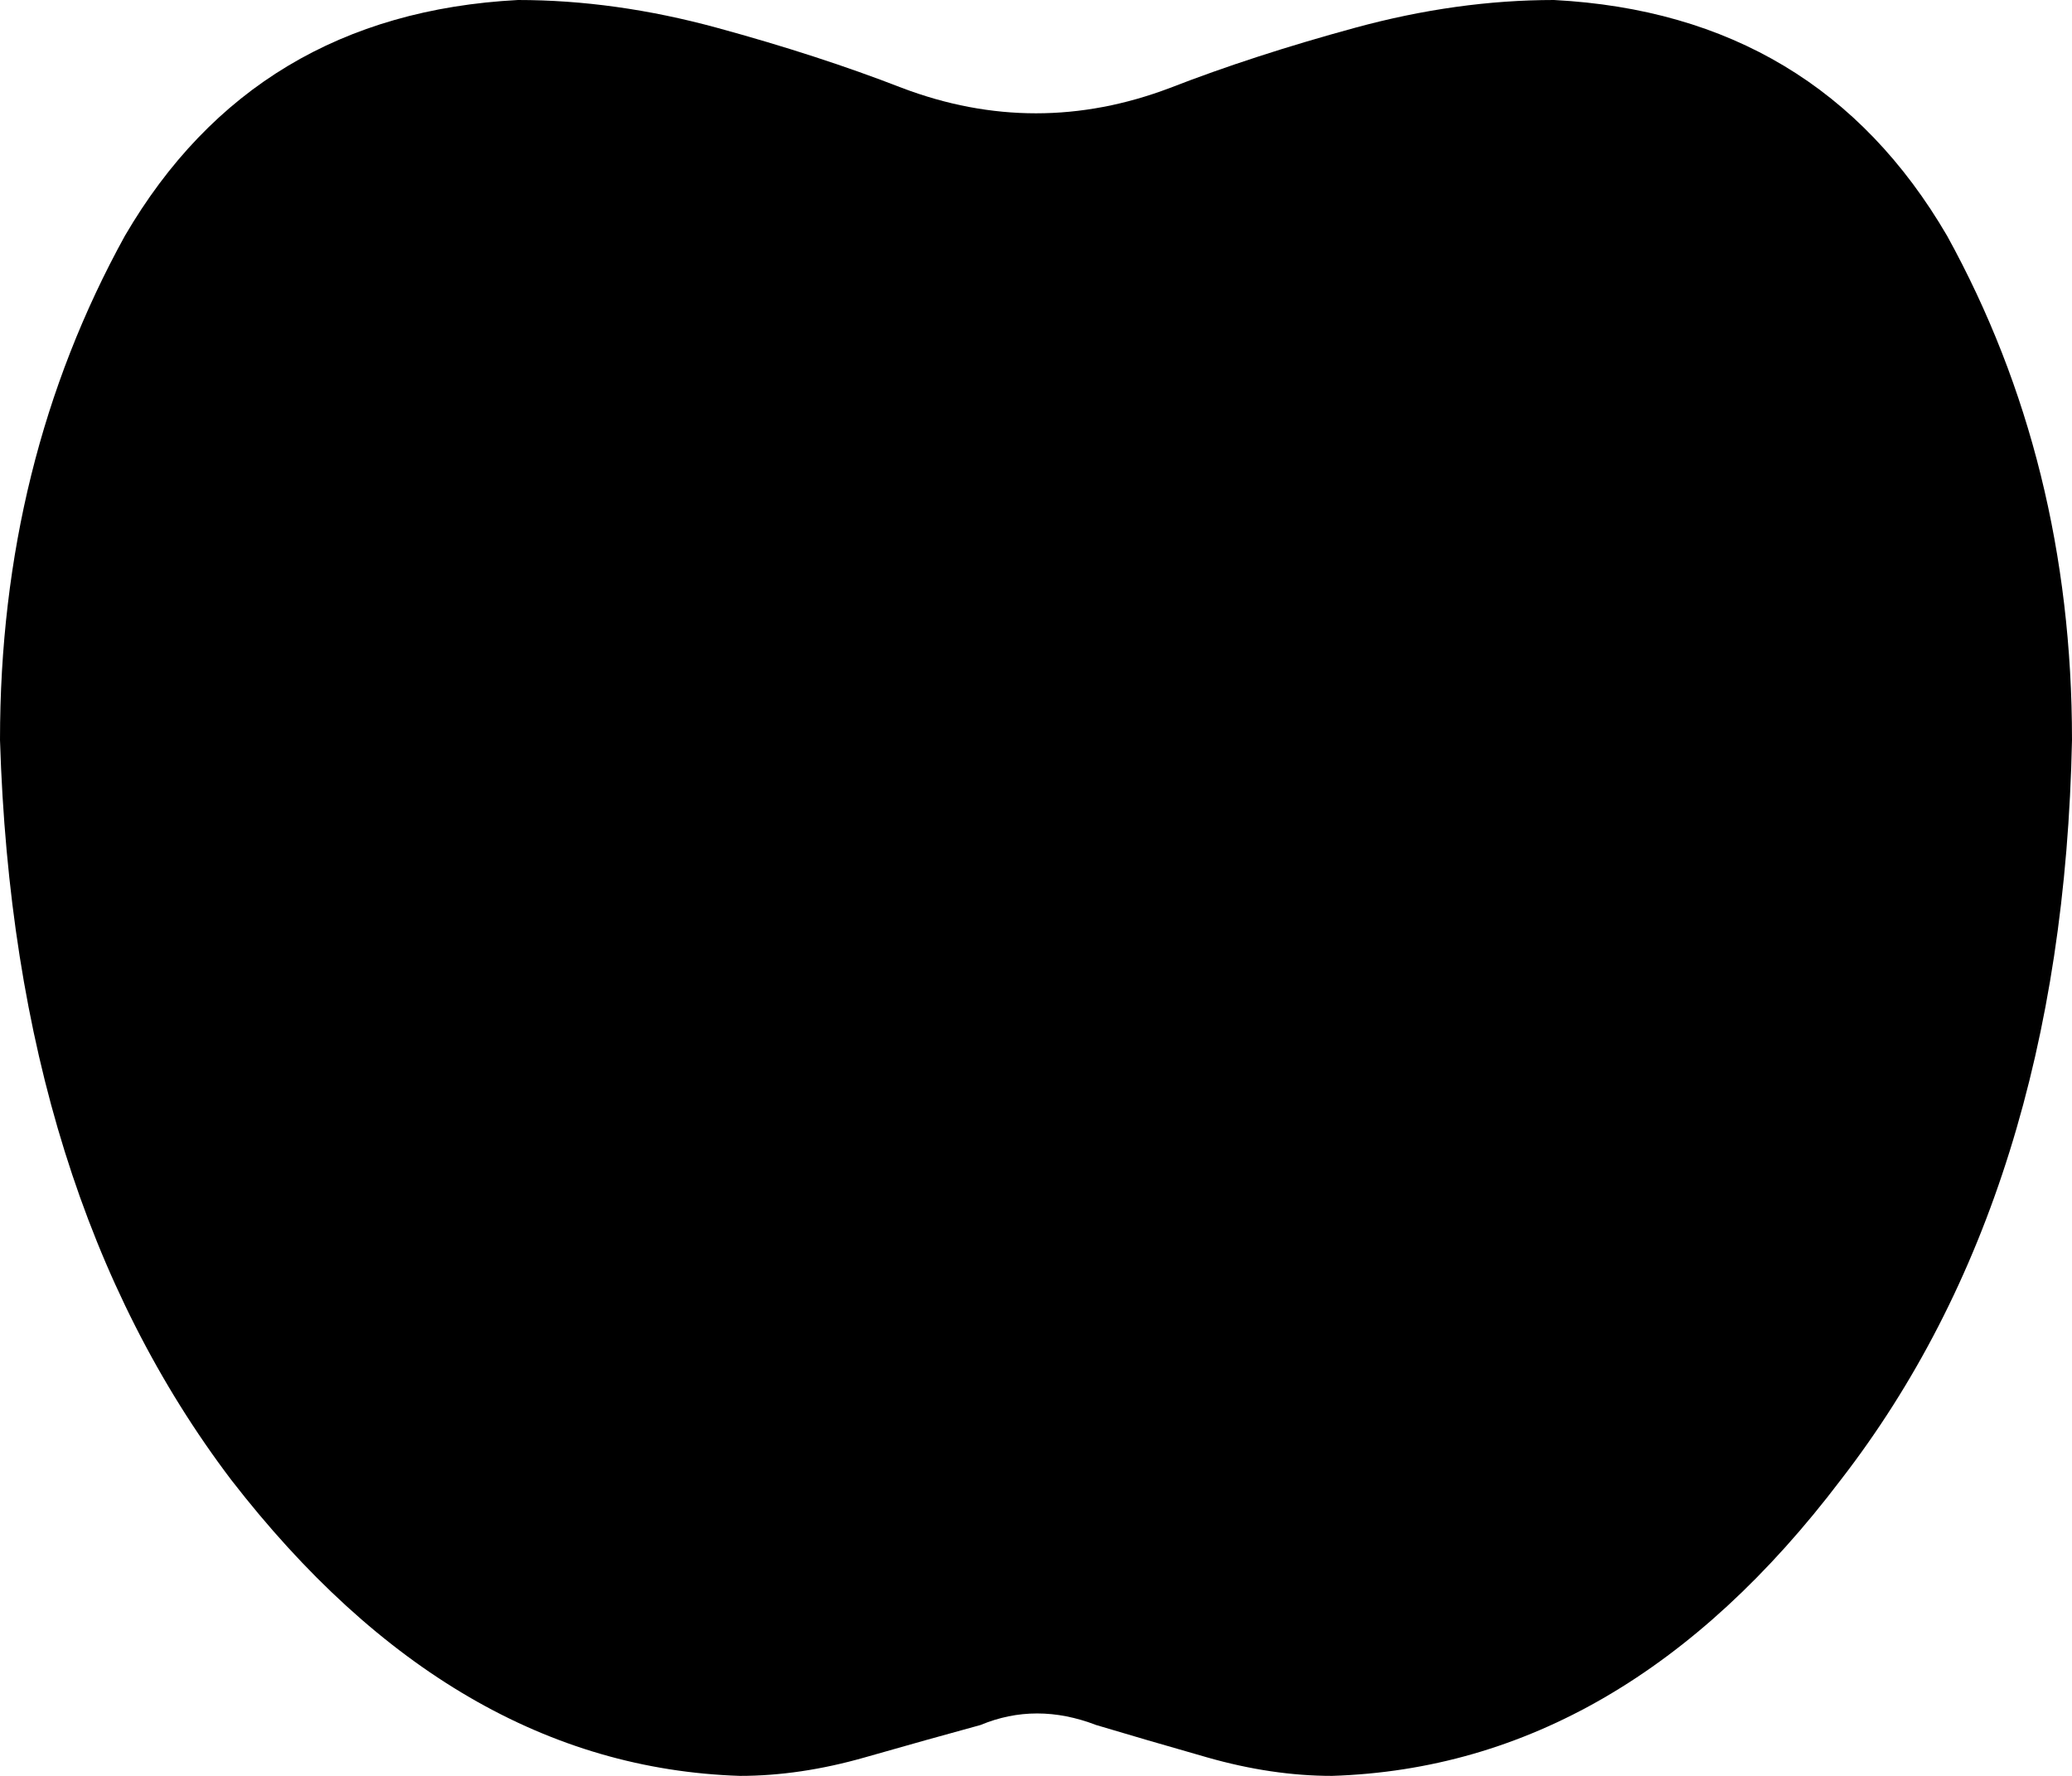 <svg xmlns="http://www.w3.org/2000/svg" viewBox="0 0 448 384">
    <path d="M 112 0 Q 55 3 27 51 L 27 51 Q 0 100 0 160 Q 3 258 50 320 Q 98 382 160 384 Q 173 384 187 380 Q 201 376 212 373 Q 224 368 237 373 Q 247 376 261 380 Q 275 384 288 384 Q 351 382 398 320 Q 446 258 448 160 Q 448 100 421 51 Q 393 3 336 0 Q 315 0 293 6 Q 271 12 253 19 Q 224 30 195 19 Q 177 12 155 6 Q 133 0 112 0 L 112 0 Z"/>
</svg>
